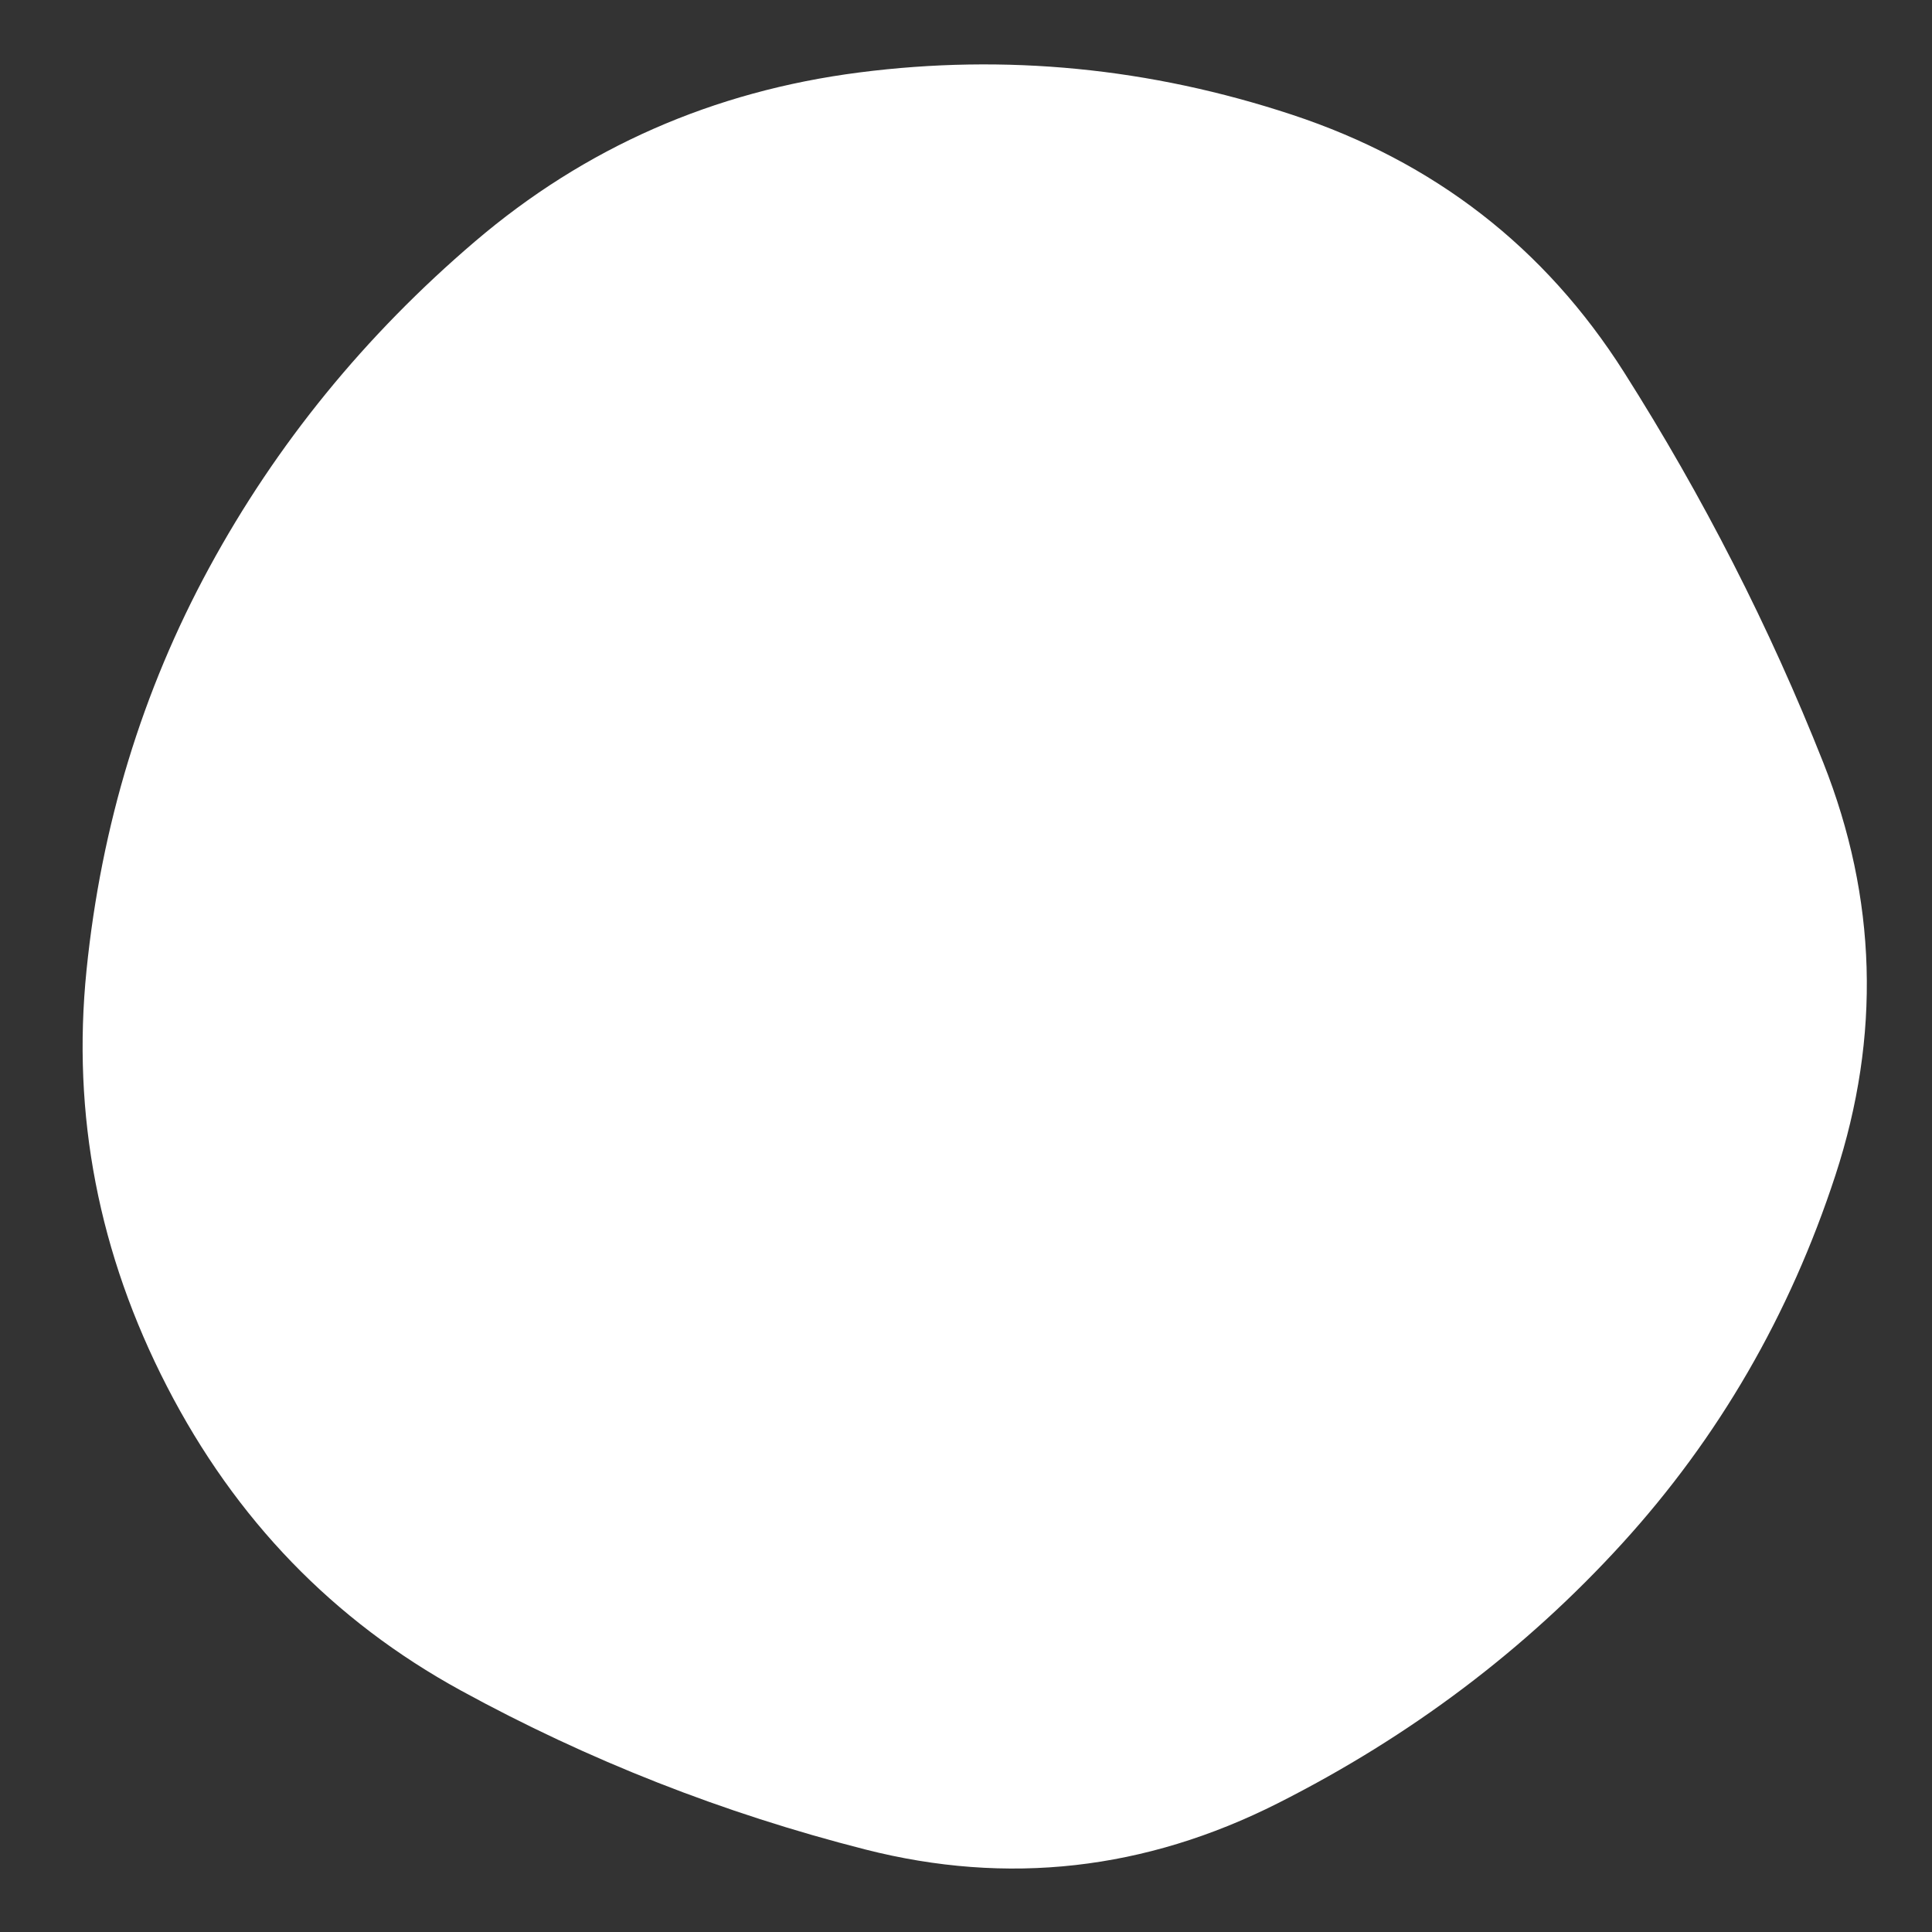    <svg id="10015.io" viewBox="0 0 480 480" xmlns="http://www.w3.org/2000/svg" xmlns:xlink="http://www.w3.org/1999/xlink" >
    <rect x="0" y="0" width="480" height="480" fill="#333333" stroke="none"/>
    <path fill="#ffffff" d="M456,292Q439,344,403,383.5Q367,423,317.5,448Q268,473,215,459.5Q162,446,114.5,420Q67,394,41.5,344.5Q16,295,21.5,241Q27,187,52,141Q77,95,118,60Q159,25,213.5,18Q268,11,321,28.5Q374,46,403.5,92.5Q433,139,453,189.5Q473,240,456,292Z" />
  </svg>